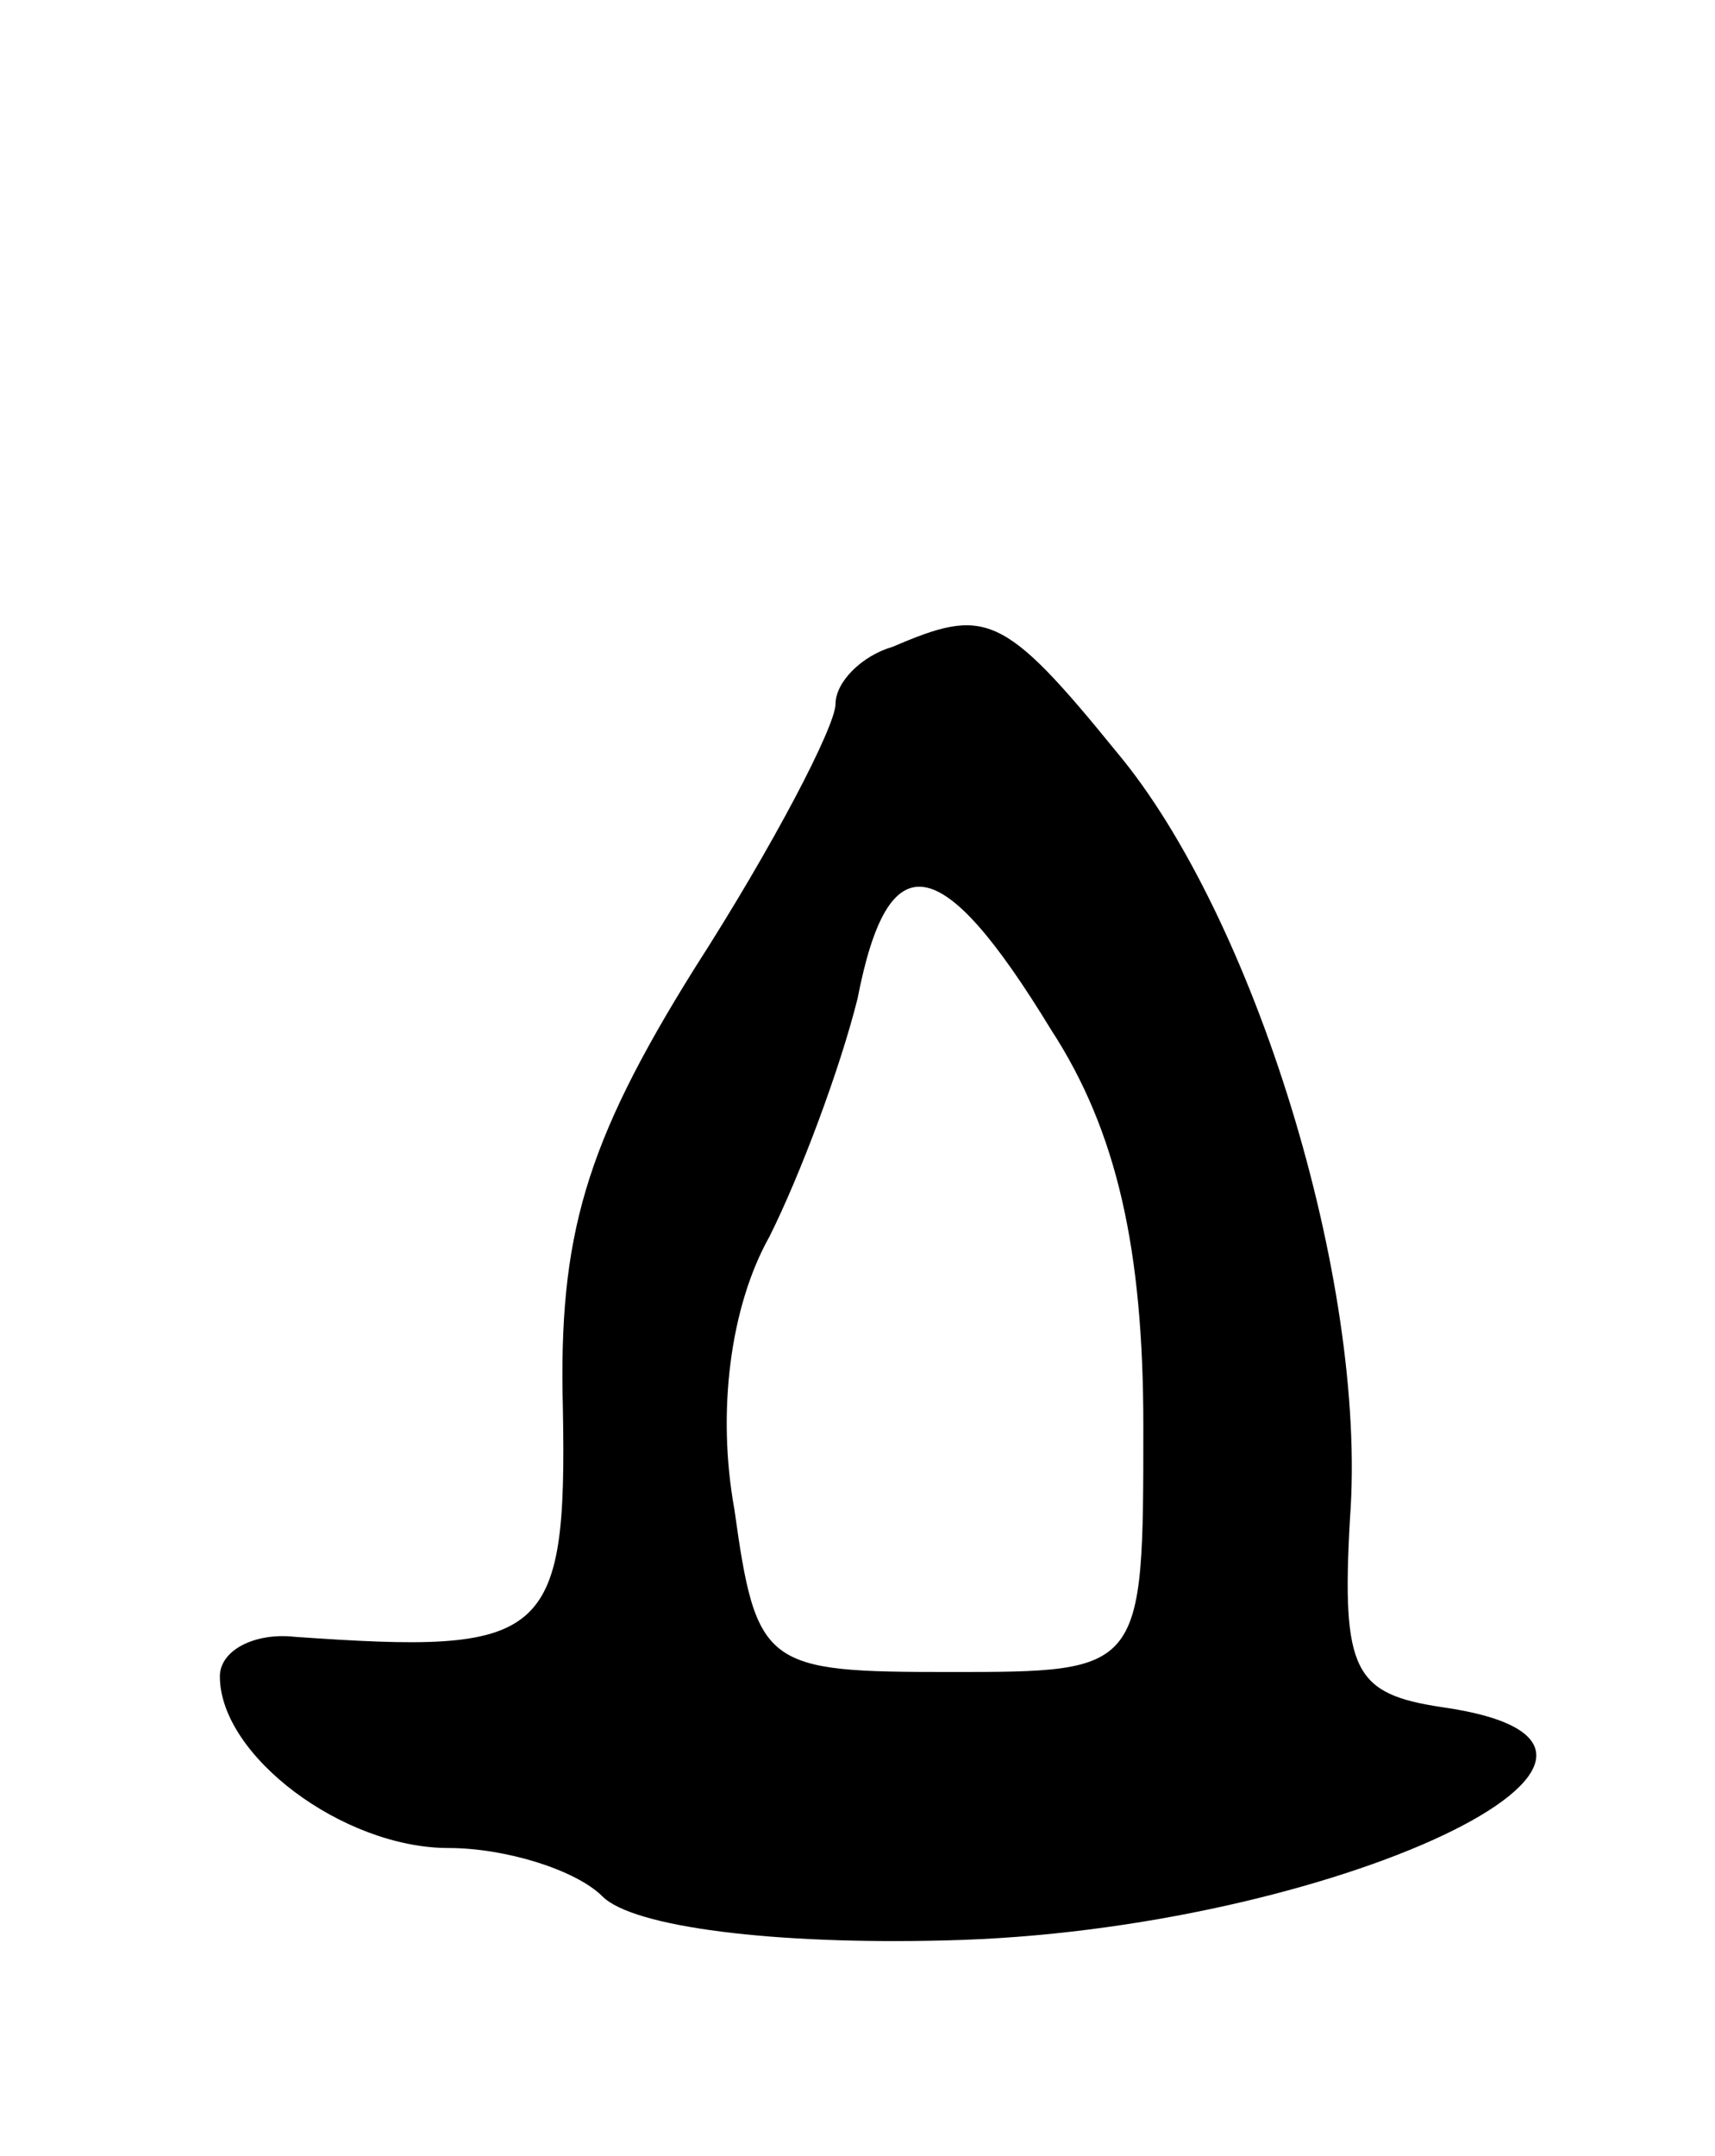 <svg version="1.0" xmlns="http://www.w3.org/2000/svg"
 width="39pt" height="49pt" viewBox="0 0 39 49"
 preserveAspectRatio="xMidYMid meet">
<g transform="translate(0,49) scale(0.1,-0.1)"
fill="#000000" stroke="none">
<path d="M203 343 c-7 -2 -13 -8 -13 -13 0 -5 -14 -32 -32 -60 -25 -40 -31
-61 -30 -100 1 -53 -4 -56 -61 -52 -9 1 -17 -3 -17 -9 0 -18 28 -39 52 -39 13
0 29 -5 35 -11 7 -7 39 -11 78 -10 88 2 176 44 113 53 -20 3 -23 8 -21 43 4
54 -22 137 -53 174 -26 32 -30 33 -51 24z m36 -87 c15 -23 21 -50 21 -90 0
-56 0 -56 -44 -56 -42 0 -44 1 -49 37 -4 22 -1 46 8 62 7 14 16 38 20 54 7 36
19 34 44 -7z"/>
</g>
</svg>

